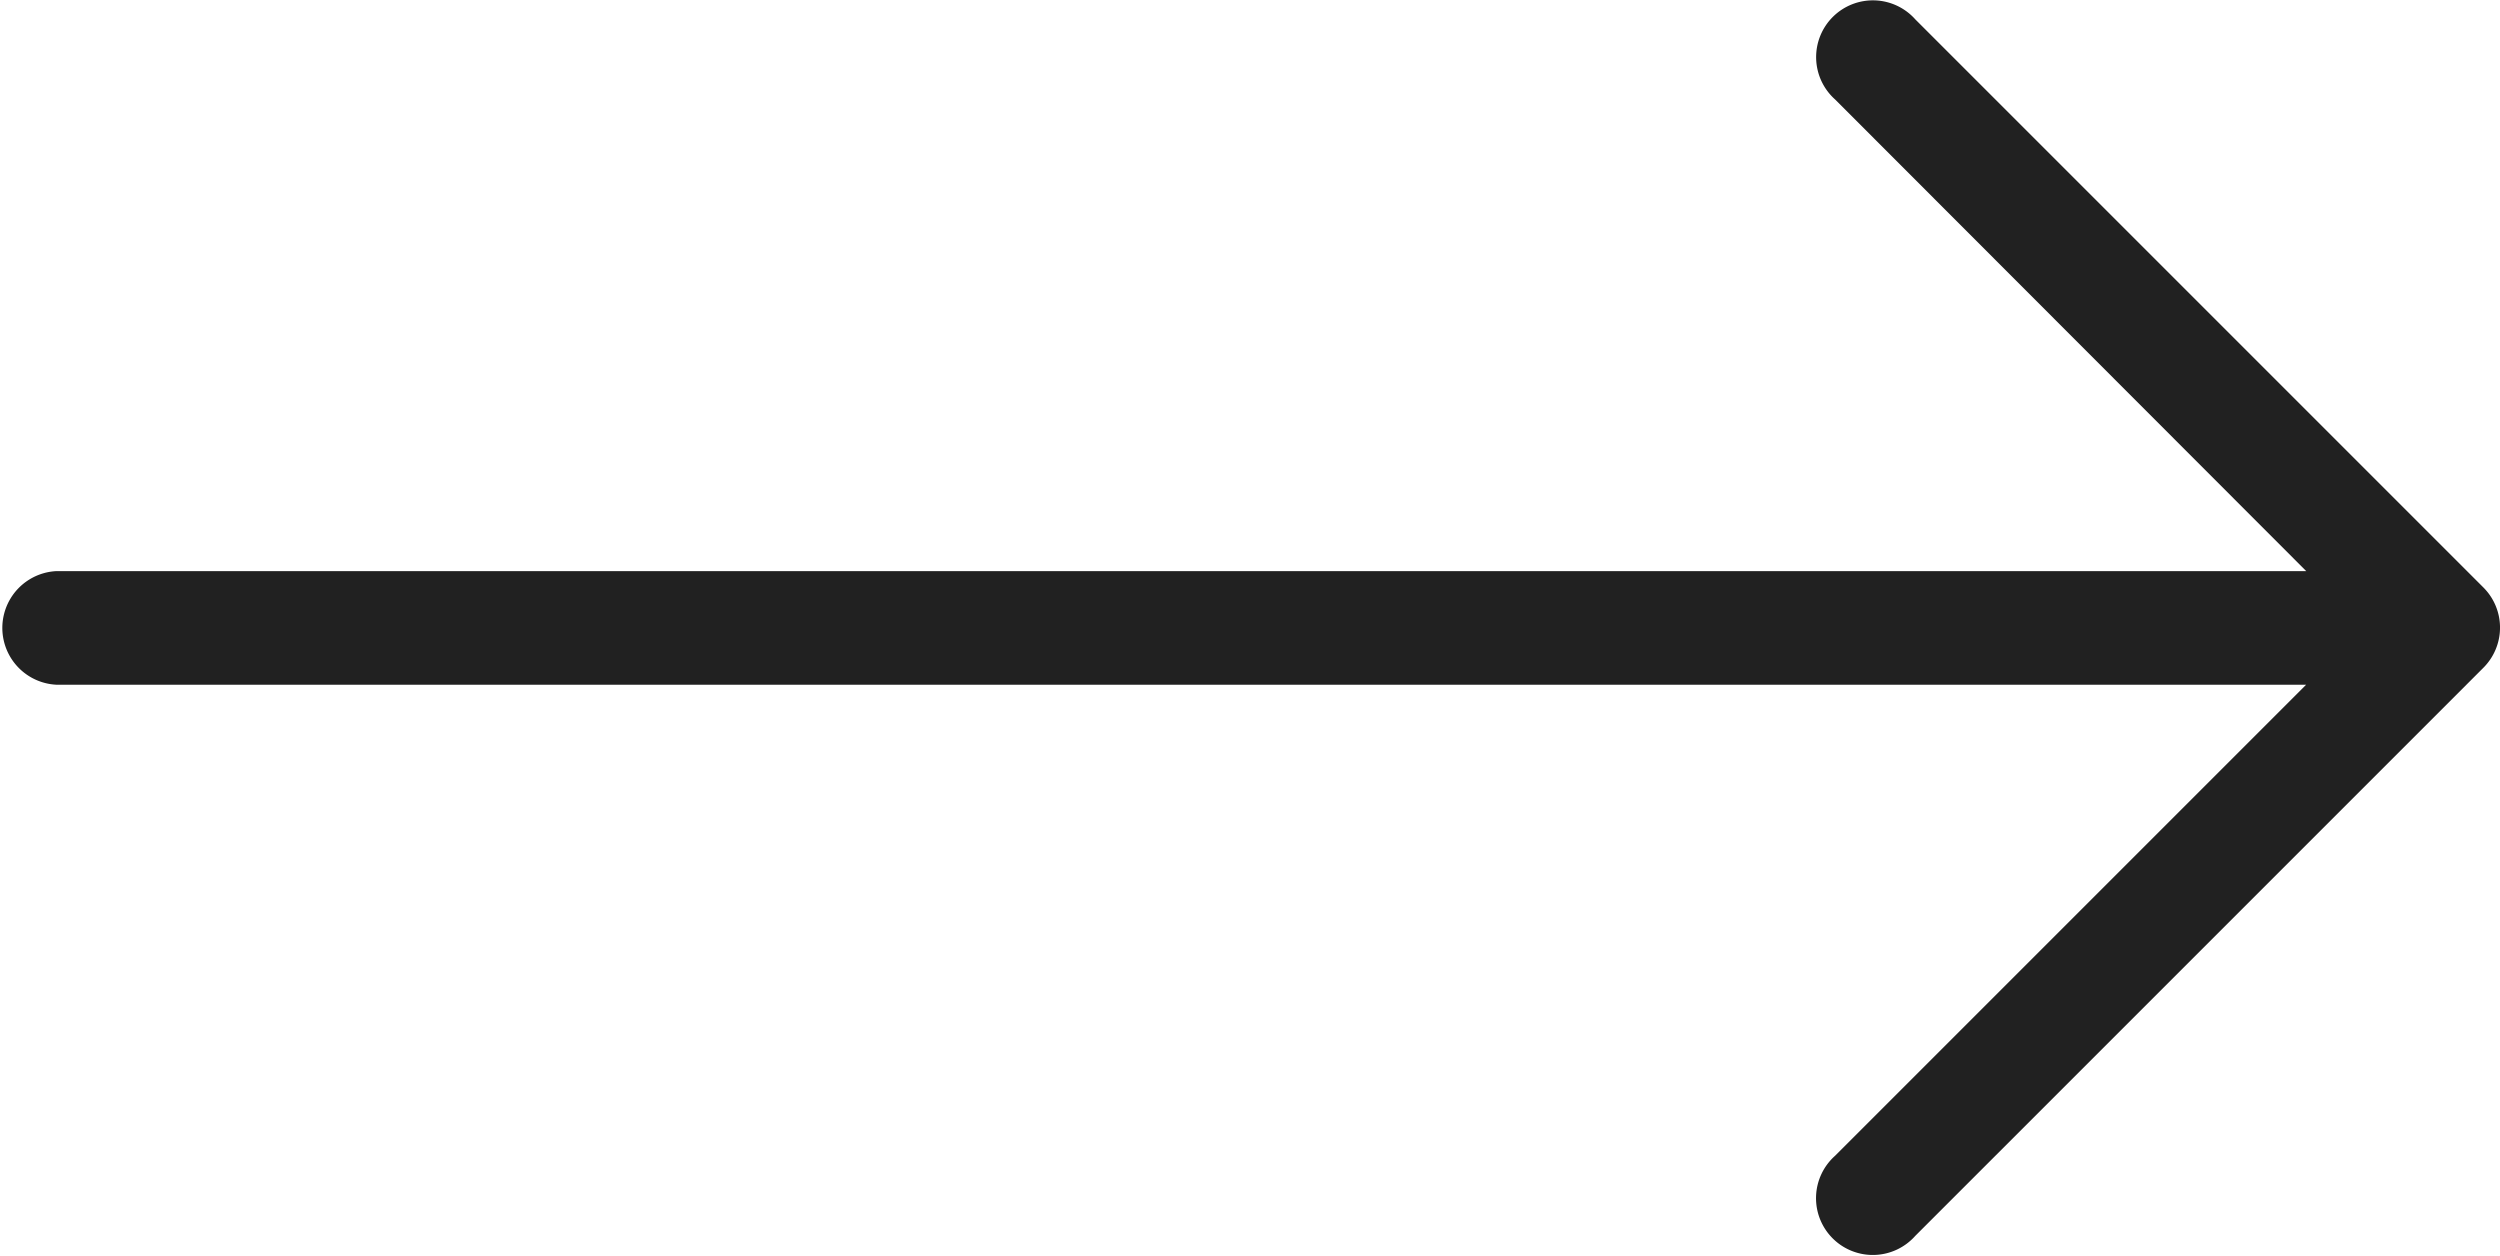 <svg xmlns="http://www.w3.org/2000/svg" width="23.958" height="12.038" viewBox="0 0 23.958 12.038"><defs><style>.a{fill:#212121;}</style></defs><g transform="translate(0 -127.369)"><g transform="translate(0 127.369)"><path class="a" d="M23.8,133h0l-5.445-5.445a.544.544,0,1,0-.768.768l4.514,4.519H.544a.545.545,0,0,0,0,1.089H22.1l-4.514,4.514a.544.544,0,1,0,.768.768l5.445-5.445A.544.544,0,0,0,23.8,133Z" transform="translate(0 -127.369)"/></g></g></svg>
